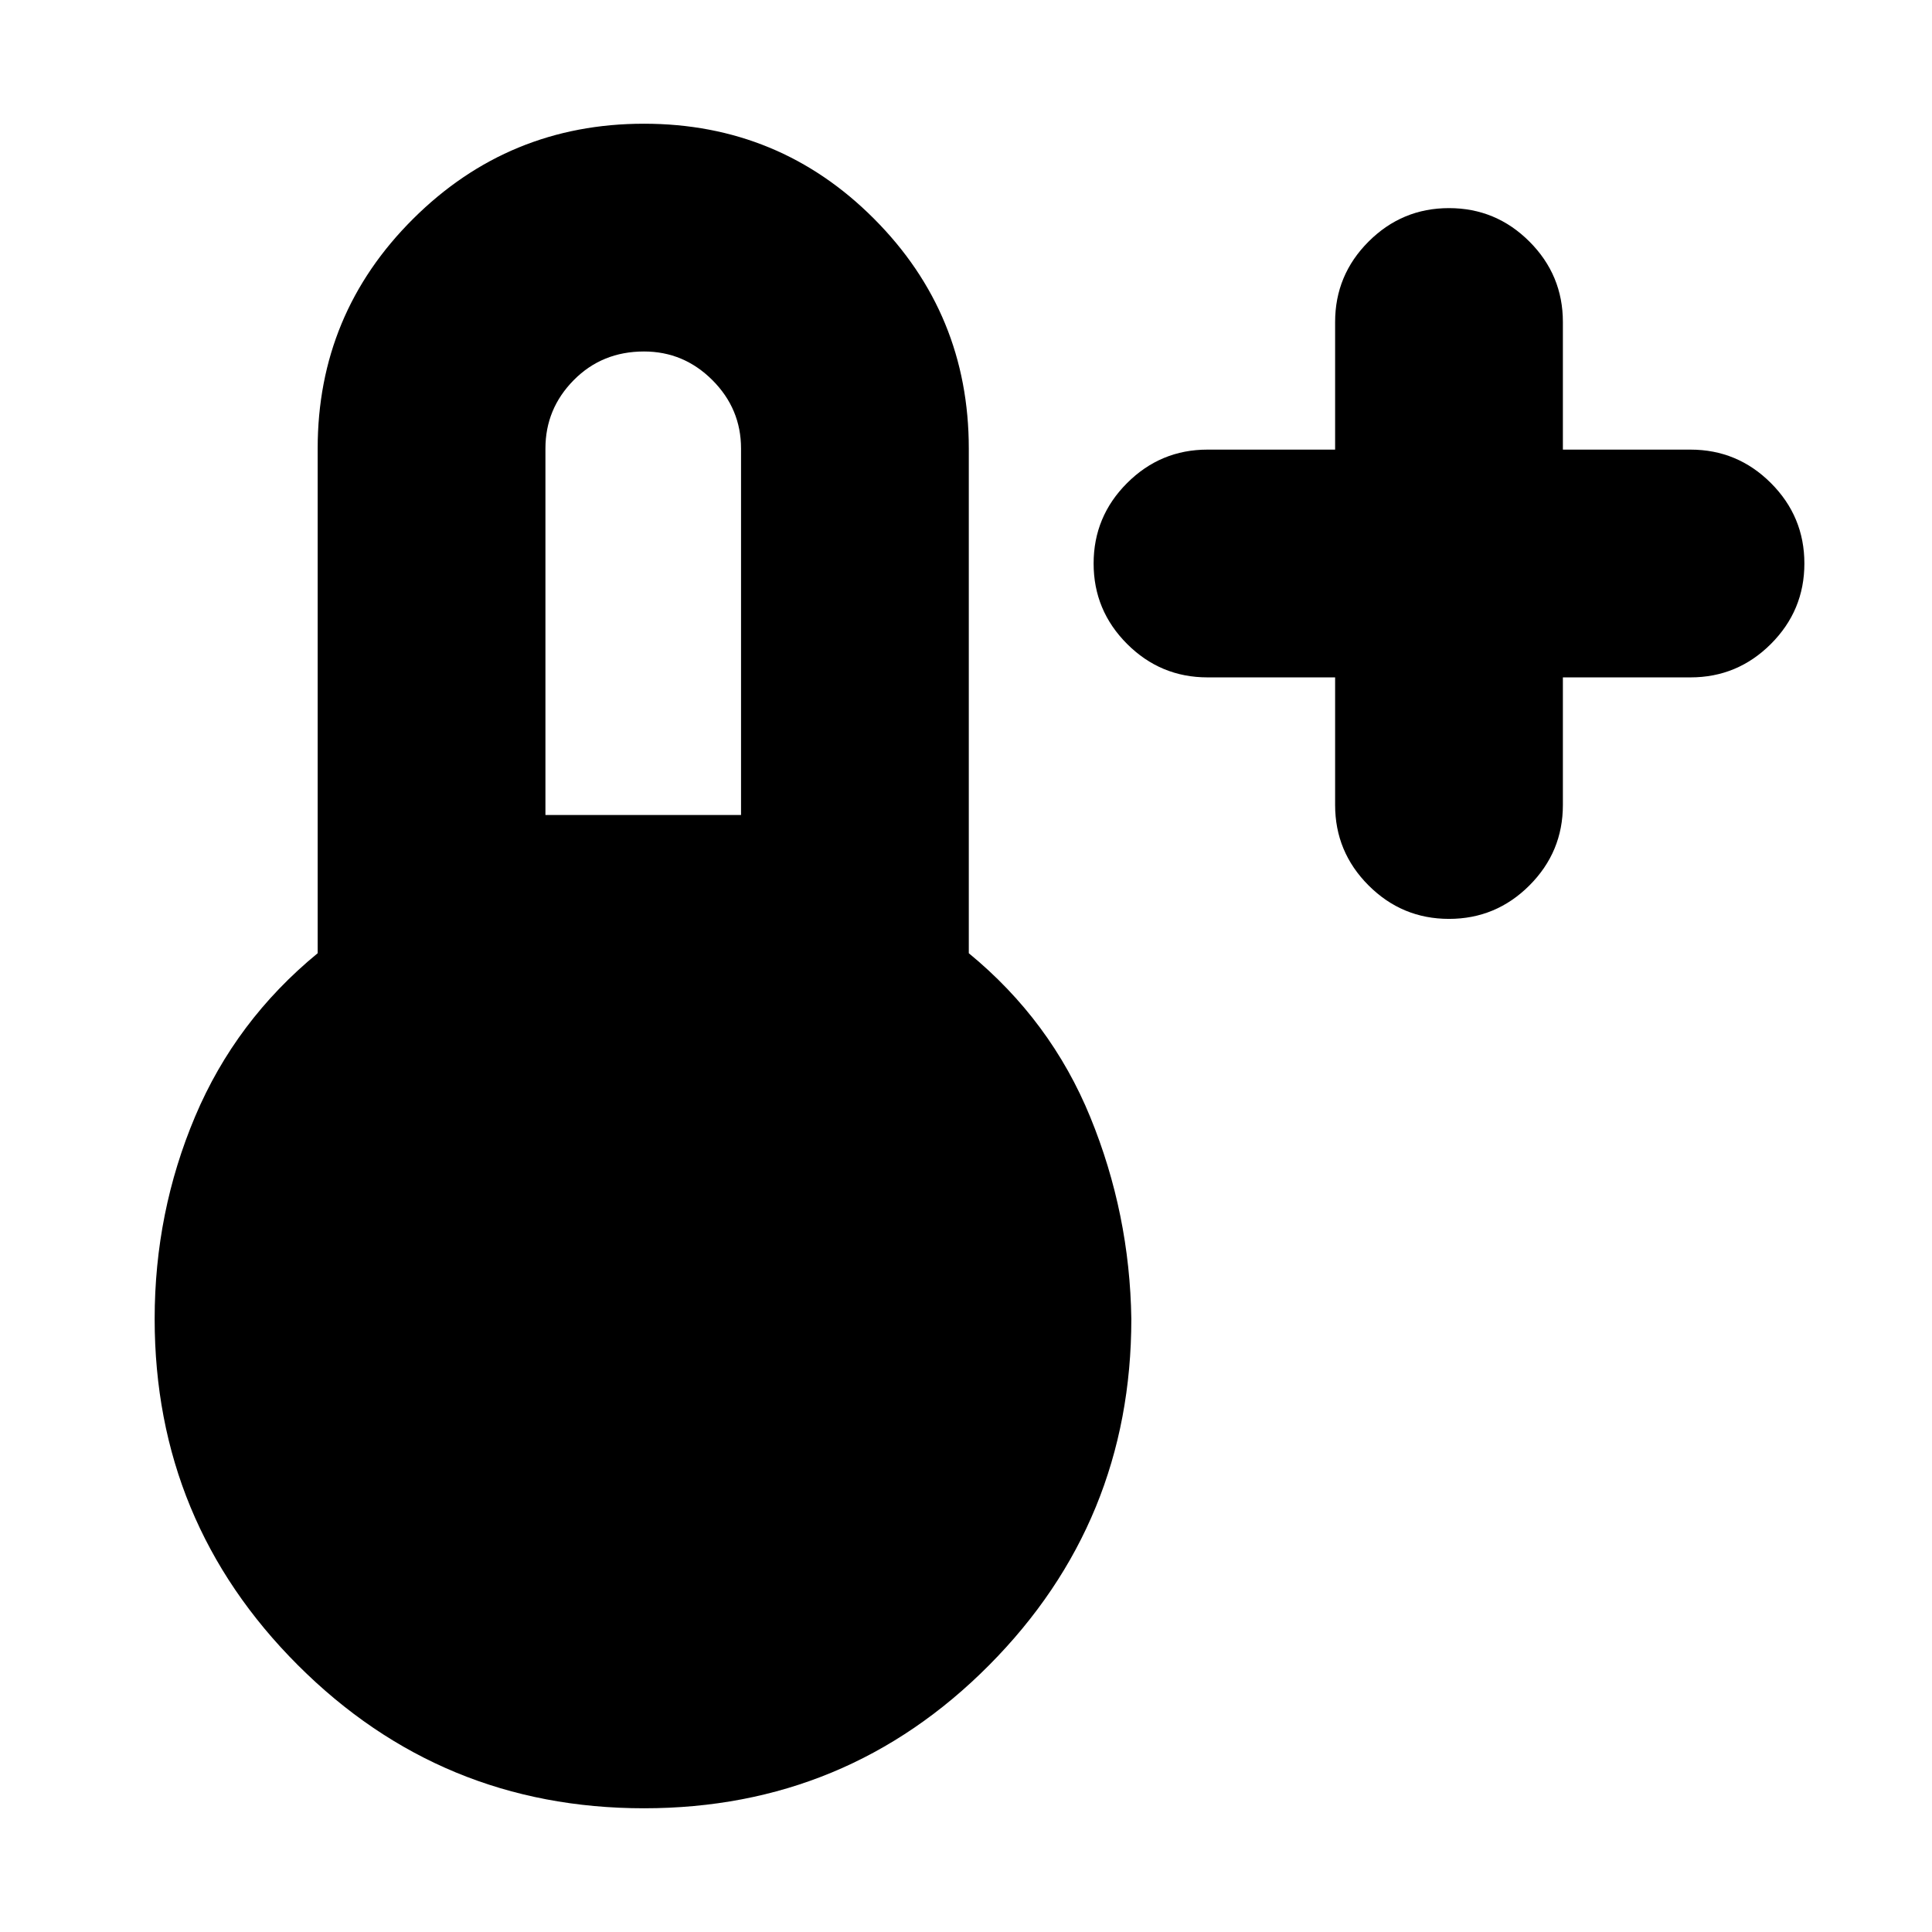 <svg xmlns="http://www.w3.org/2000/svg" height="24" viewBox="0 -960 960 960" width="24"><path d="M663.413-623.413H600q-23.339 0-39.963-16.624-16.624-16.624-16.624-39.963 0-23.339 16.624-39.963 16.624-16.624 39.963-16.624h63.413V-800q0-23.339 16.624-39.963 16.624-16.624 39.963-16.624 23.339 0 39.963 16.624 16.624 16.624 16.624 39.963v63.413H840q23.339 0 39.963 16.624 16.624 16.624 16.624 39.963 0 23.339-16.624 39.963-16.624 16.624-39.963 16.624h-63.413V-560q0 23.339-16.624 39.963-16.624 16.624-39.963 16.624-23.339 0-39.963-16.624-16.624-16.624-16.624-39.963v-63.413ZM320-61.478q-100.867 0-172.01-71.143-71.142-71.143-71.142-172.009 0-53 20.12-100.62 20.119-47.62 60.88-81.098V-737.13q0-66.957 47.478-114.174Q252.804-898.522 320-898.522t114.294 47.218q47.097 47.217 47.097 114.174v250.782q40.761 33.478 60.381 81.478 19.619 48 20.38 100.24 0 100.866-70.642 172.009Q420.867-61.478 320-61.478Zm-48.978-493.565h97.195V-737.13q0-19.753-14.232-33.985-14.233-14.233-33.985-14.233-20.848 0-34.913 14.233-14.065 14.232-14.065 33.985v182.087Z"/></svg>